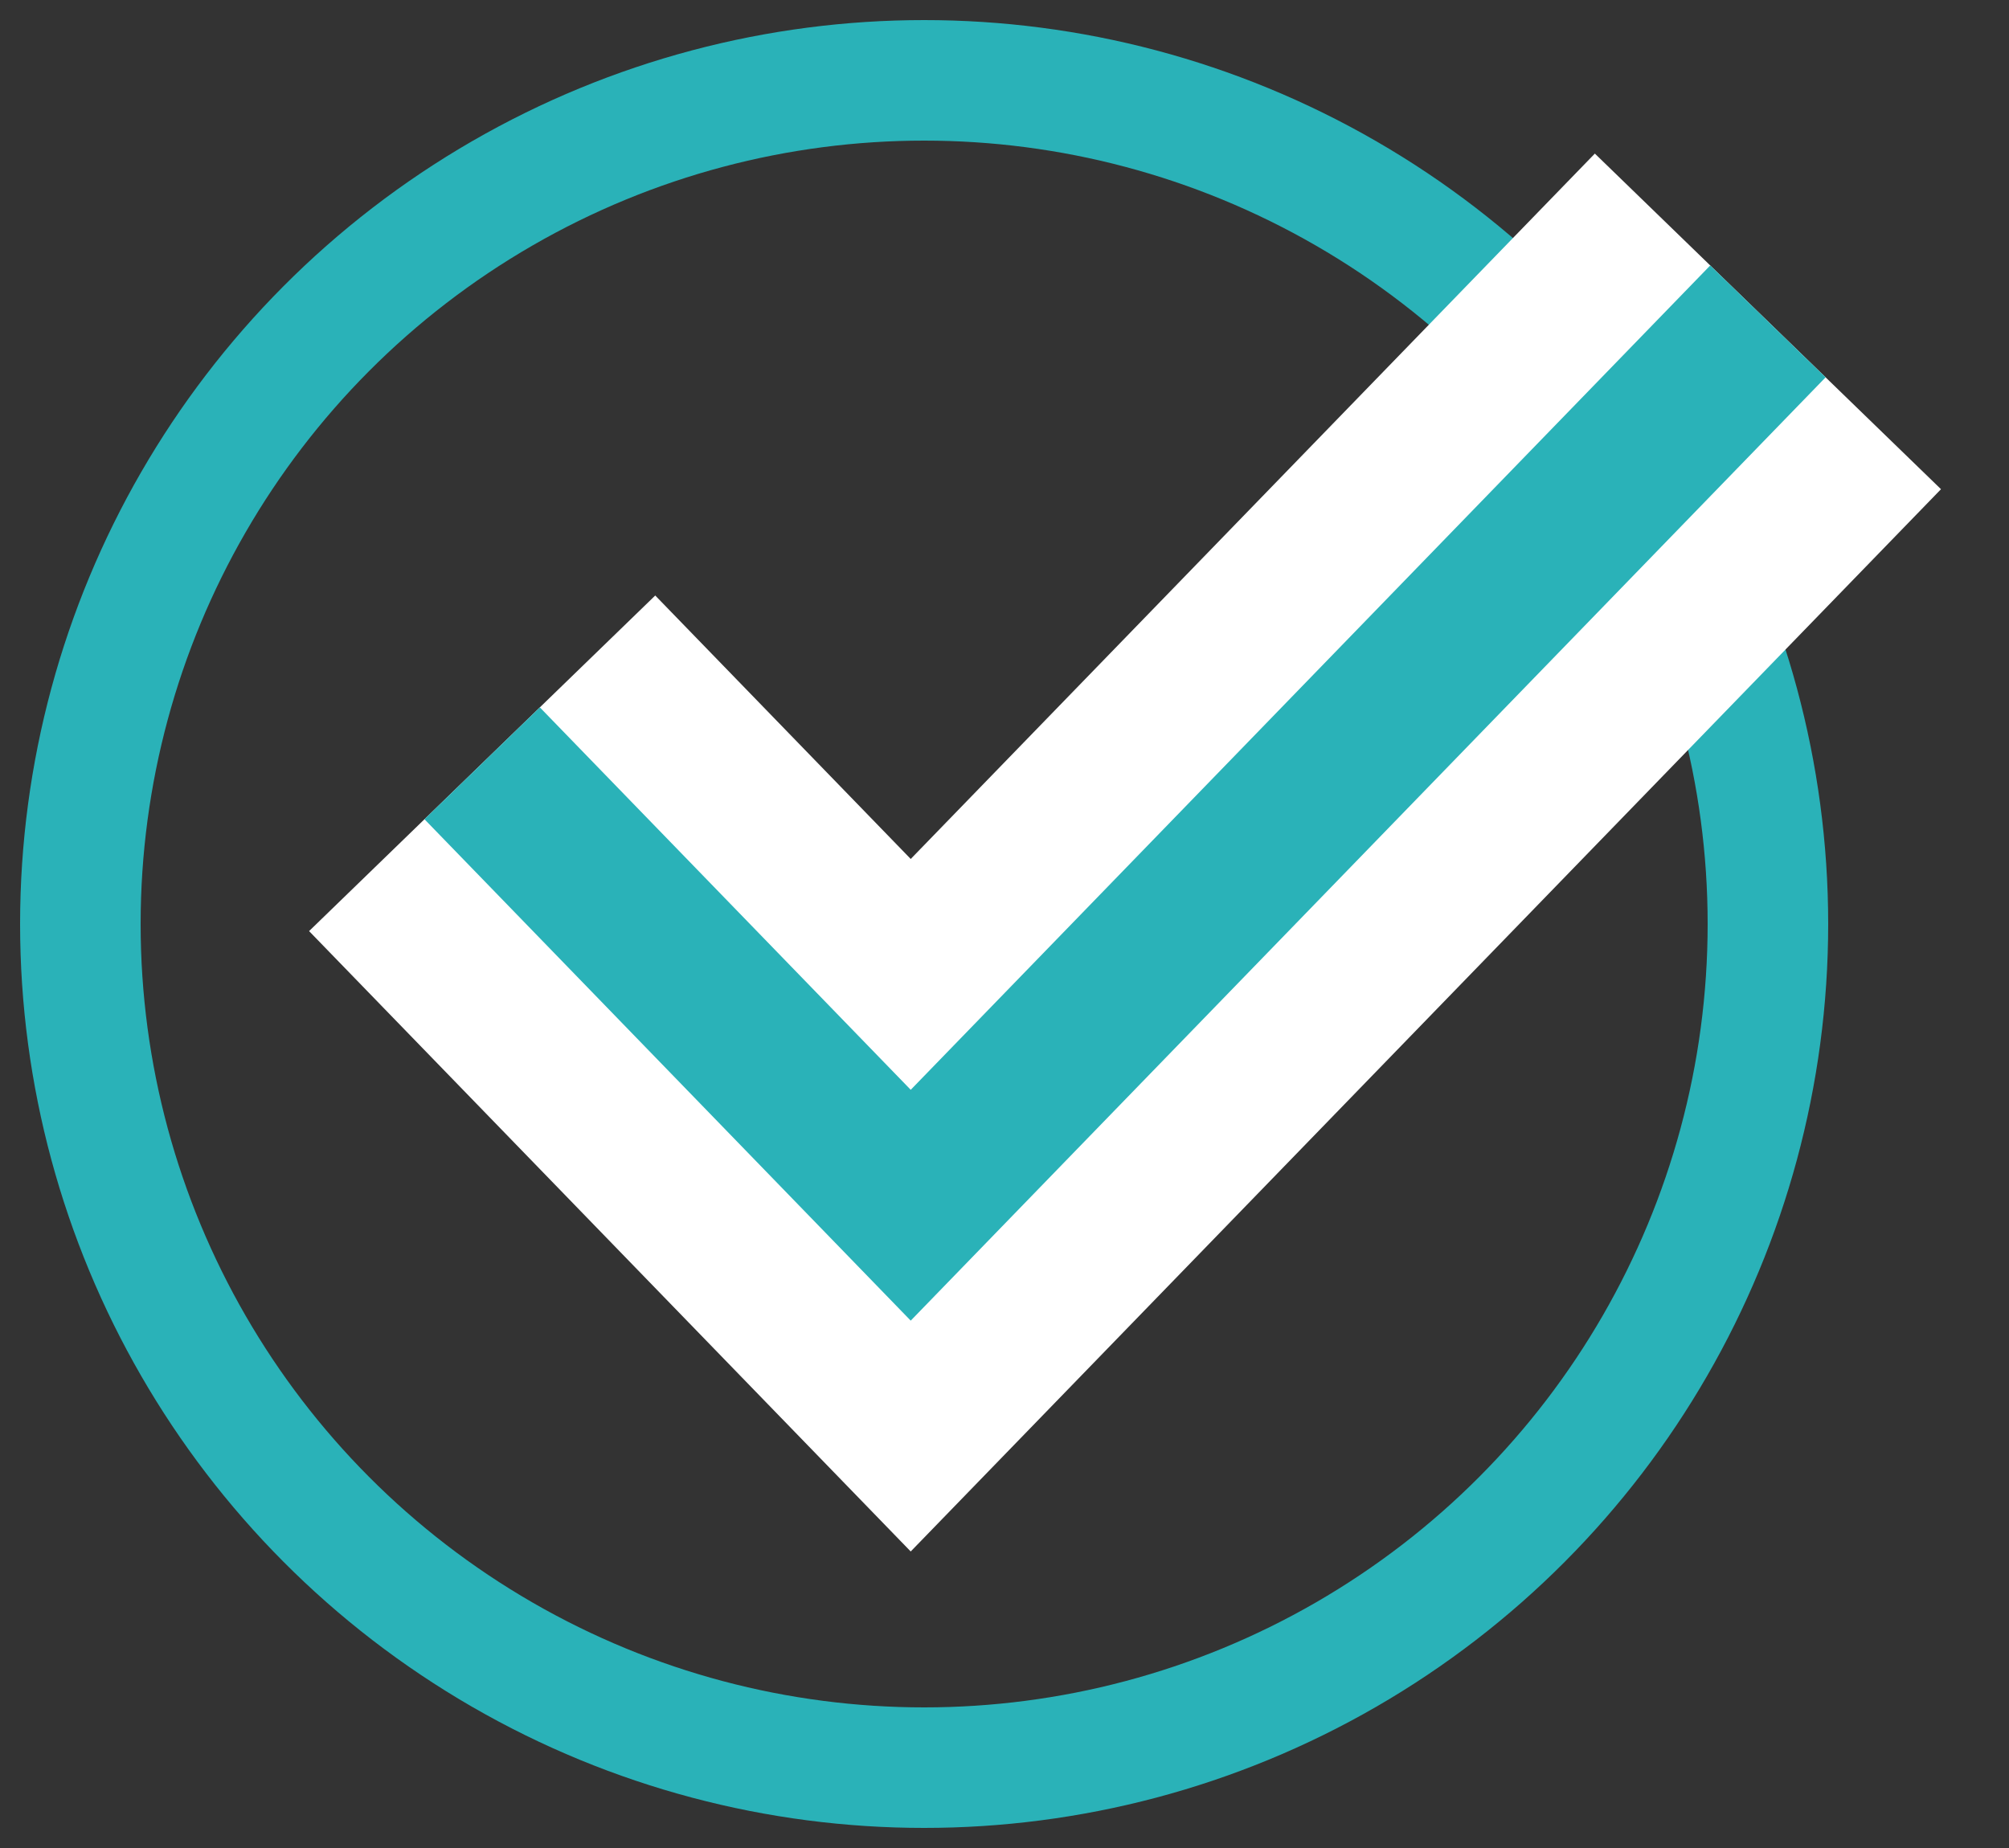 <?xml version="1.0" encoding="UTF-8"?>
<svg viewBox="0 0 25 23" version="1.1" xmlns="http://www.w3.org/2000/svg" xmlns:xlink="http://www.w3.org/1999/xlink">
    <rect x="0" y="0" width="25" height="23" fill="#333333" stroke="none"/>
    <g id="01_Desktop" stroke="none" stroke-width="1" fill="none" fill-rule="evenodd">
        <g id="20_Mieten_Detail" transform="translate(-98, -3946)">
            <g id="verified" transform="translate(99, 3947)">
                <g id="Group-11">
                    <circle id="Oval-2" stroke="#2AB2B8" stroke-width="1.5" cx="10.5" cy="10.5" r="10.5"></circle>
                    <polyline id="Path-4" stroke="#FFFFFF" stroke-width="6" points="5 8.5 10.333 14 21 3"></polyline>
                    <polyline id="Path-4" stroke="#2AB2B8" stroke-width="2" points="5 8.5 10.333 14 21 3"></polyline>
                </g>
            </g>
        </g>
    </g>
</svg>
